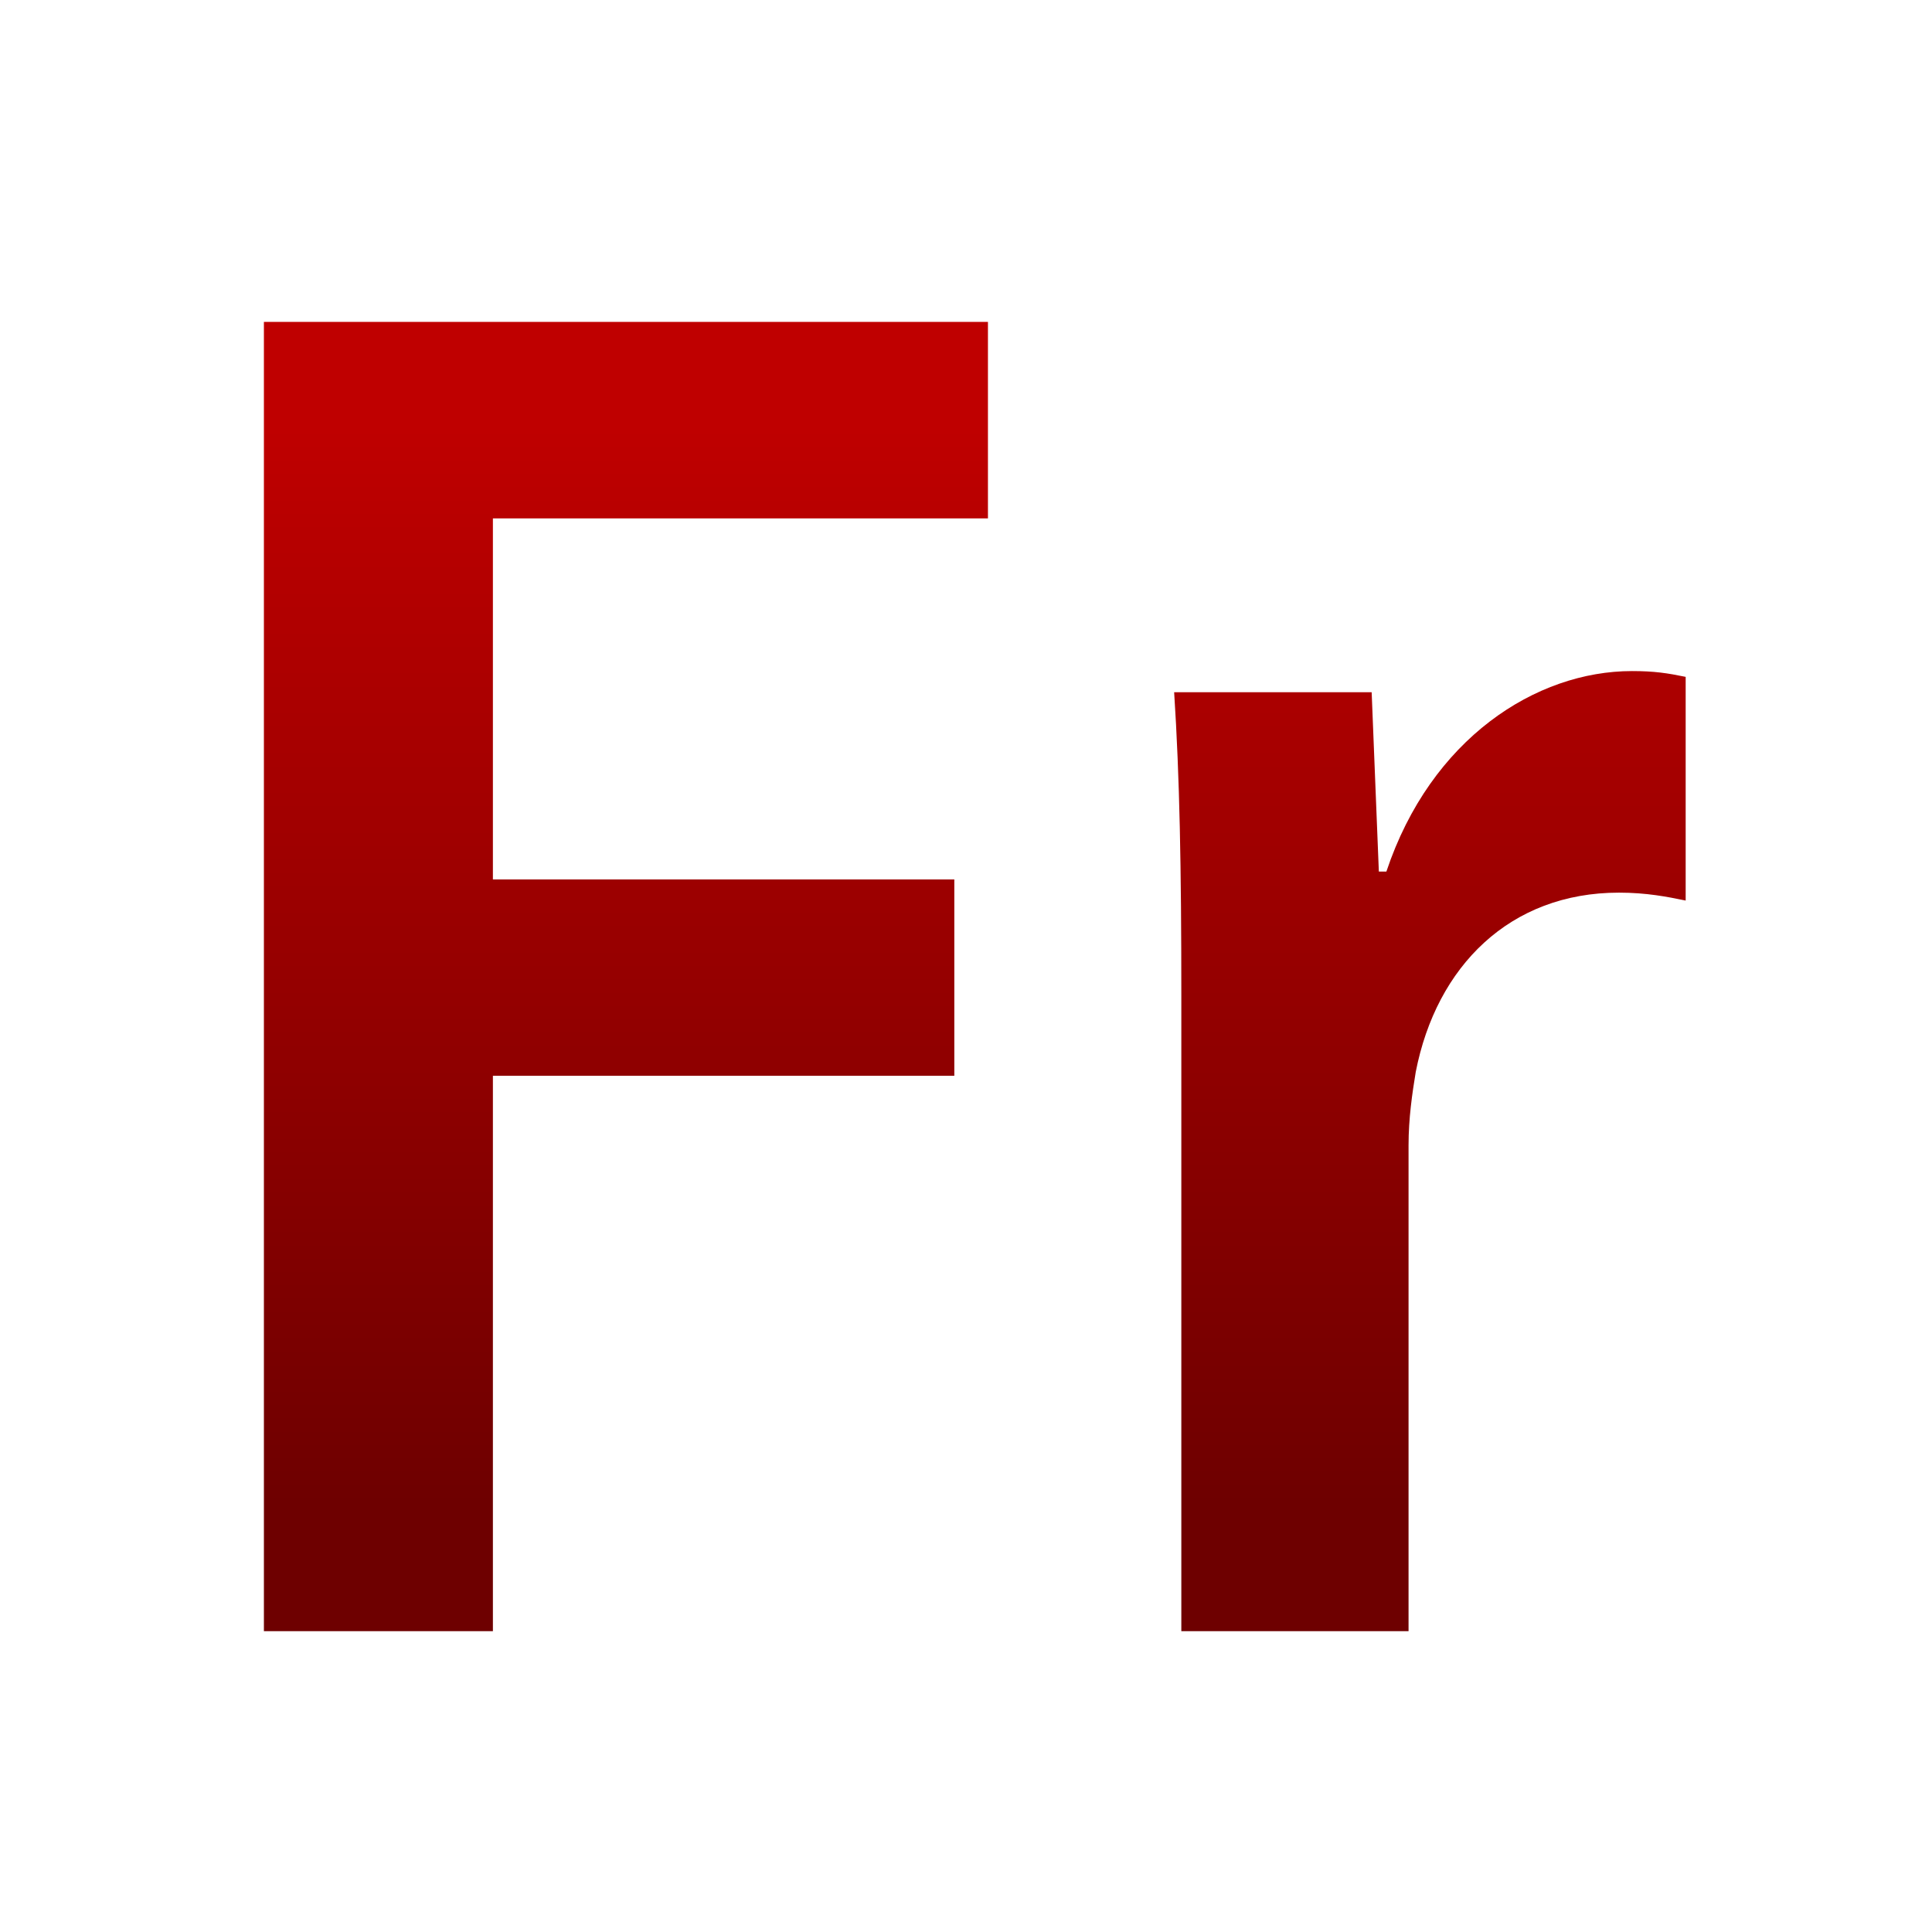 <svg xmlns="http://www.w3.org/2000/svg" xmlns:xlink="http://www.w3.org/1999/xlink" width="64" height="64" viewBox="0 0 64 64" version="1.1"><defs><linearGradient id="linear0" gradientUnits="userSpaceOnUse" x1="0" y1="0" x2="0" y2="1" gradientTransform="matrix(56,0,0,35.898,4,14.051)"><stop offset="0" style="stop-color:#bf0000;stop-opacity:1;"/><stop offset="1" style="stop-color:#6e0000;stop-opacity:1;"/></linearGradient></defs><g id="surface1"><path style=" stroke:none;fill-rule:nonzero;fill:url(#linear0);" d="M 8.742 10.664 L 8.742 54.035 L 16.328 54.035 L 16.328 35.637 L 31.613 35.637 L 31.613 29.133 L 16.328 29.133 L 16.328 17.172 L 32.727 17.172 L 32.727 10.664 Z M 54.062 22.23 C 50.883 22.23 47.398 24.465 45.926 28.871 L 45.676 28.871 L 45.438 22.93 L 38.895 22.93 C 39.078 25.742 39.133 28.742 39.133 32.961 L 39.133 54.035 L 46.66 54.035 L 46.66 37.941 C 46.66 37.047 46.781 36.223 46.898 35.512 C 47.582 32 50.023 29.57 53.629 29.57 C 54.547 29.57 55.234 29.707 55.84 29.832 L 55.84 22.422 C 55.234 22.297 54.797 22.23 54.062 22.23 Z M 54.062 22.23 "/></g></svg>
